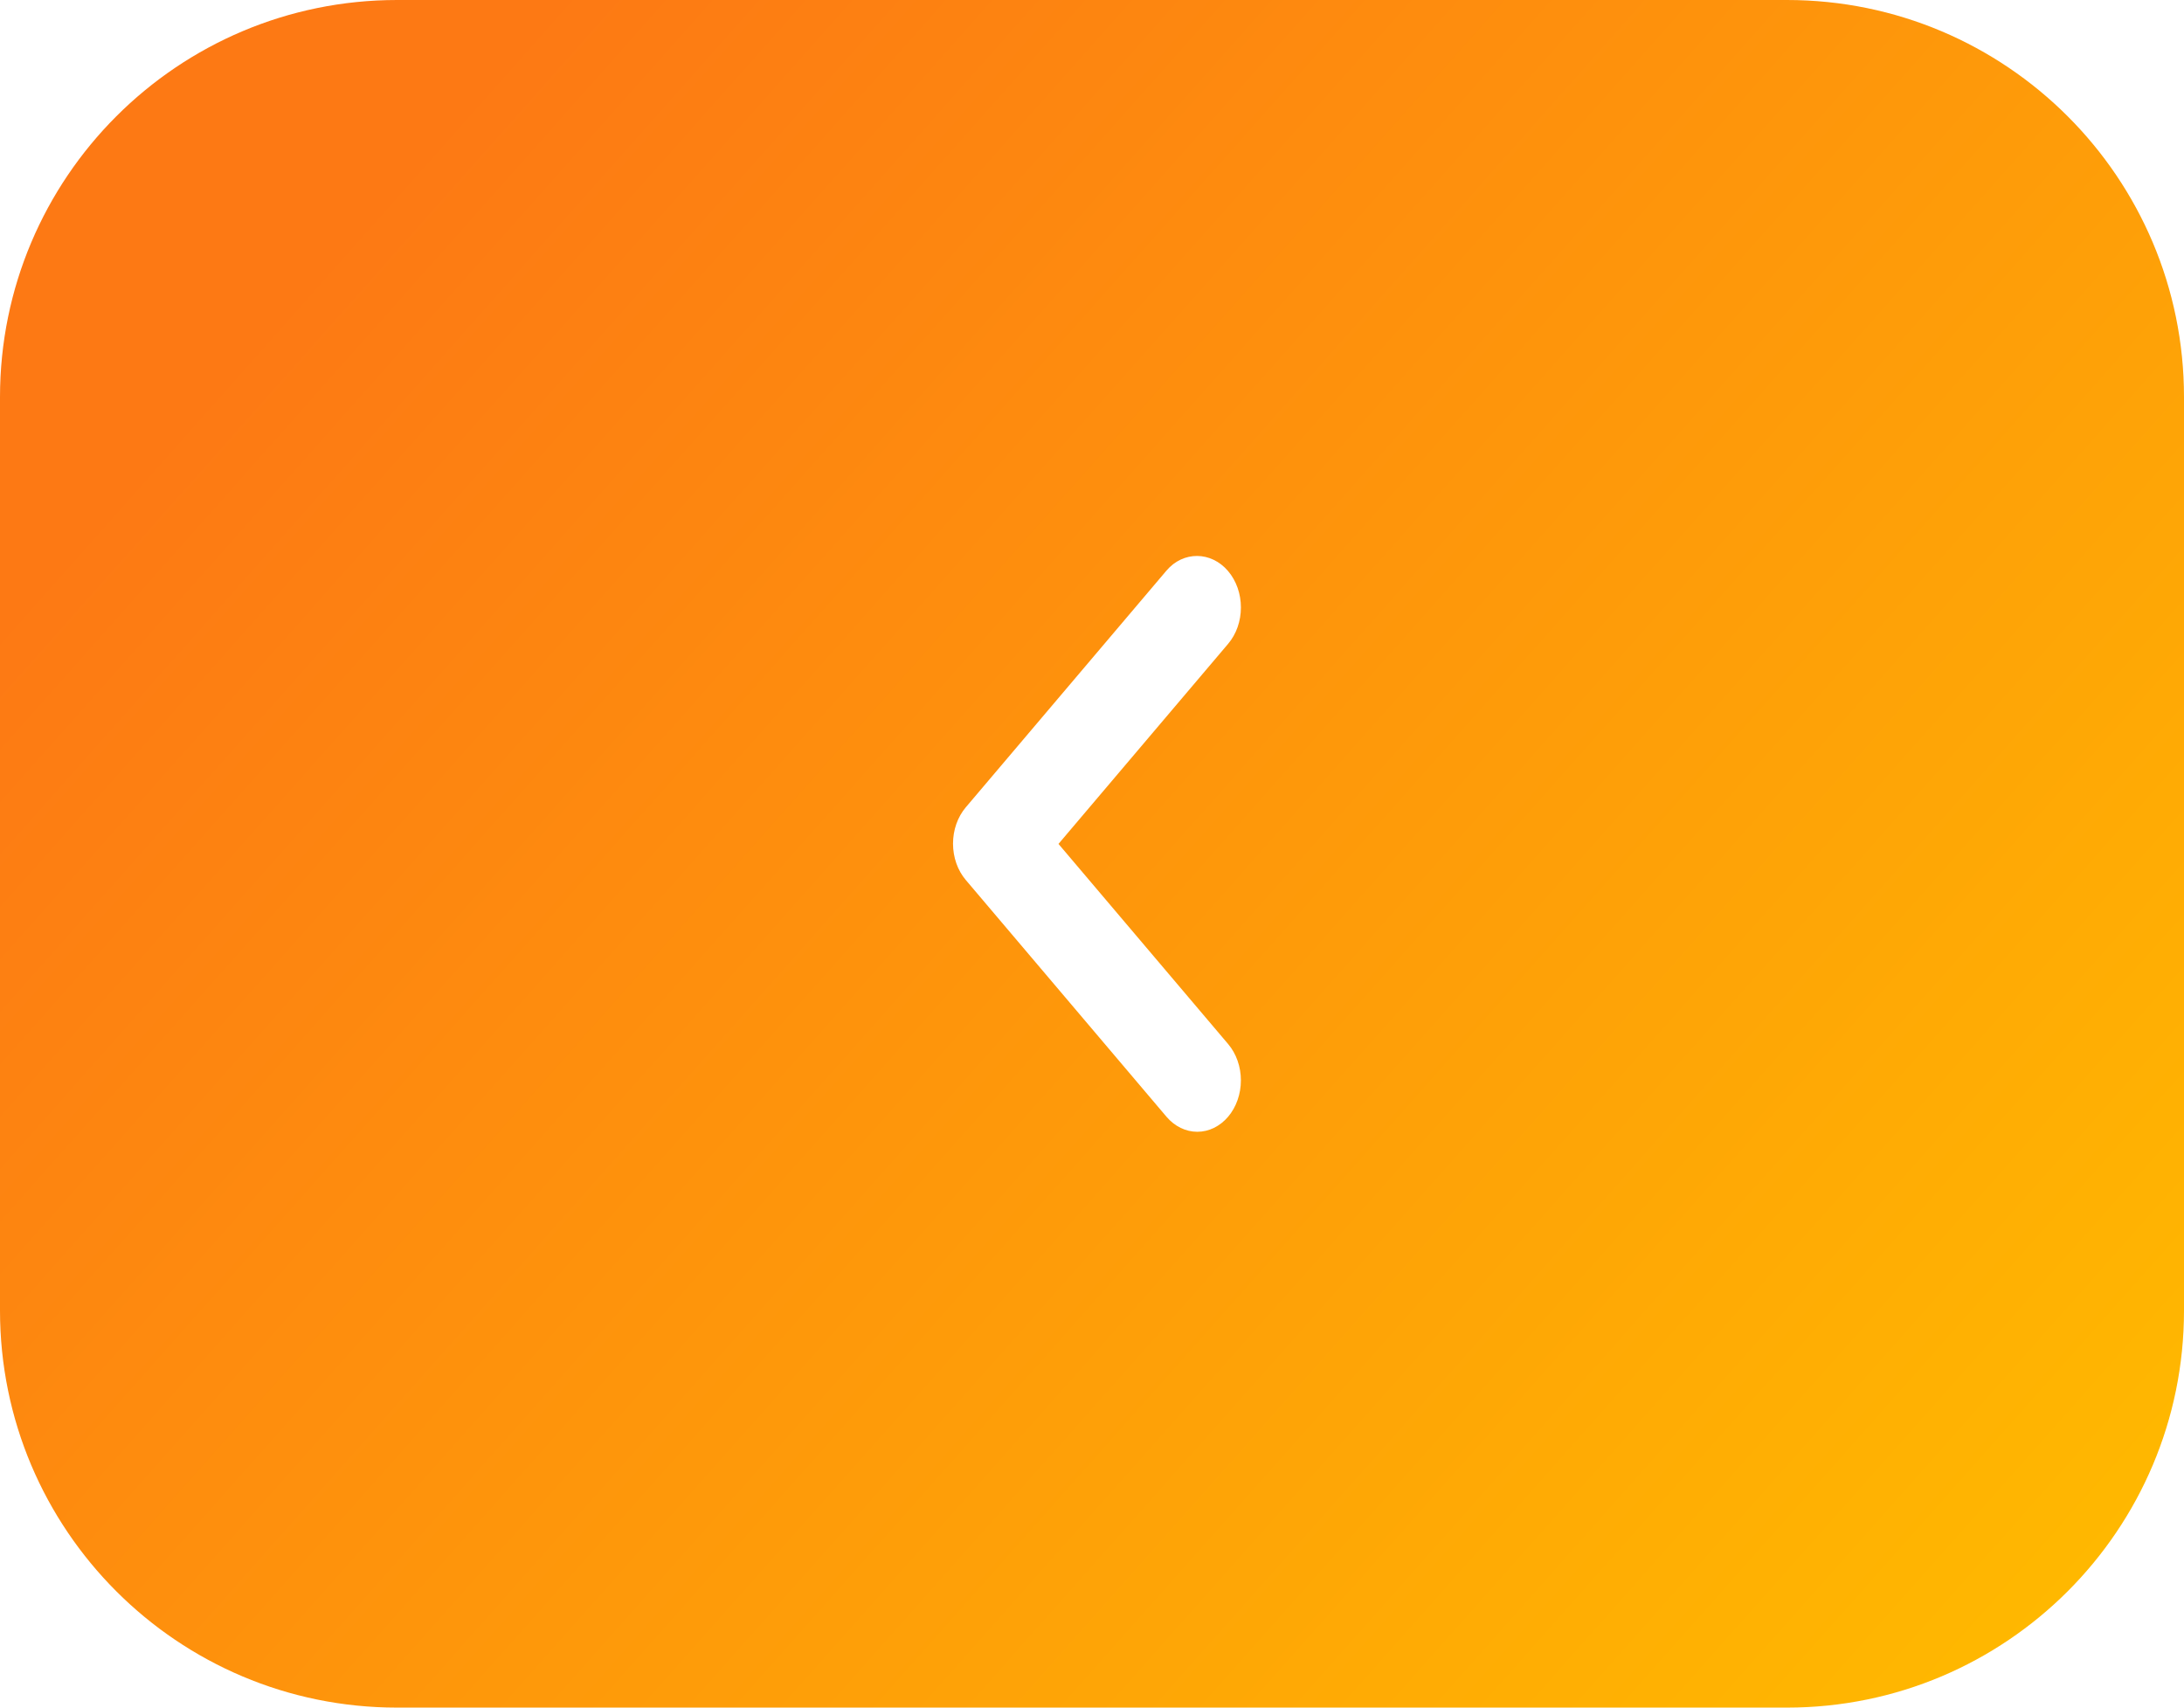 <svg width="110" height="86" viewBox="0 0 110 86" fill="none" xmlns="http://www.w3.org/2000/svg">
<path fill-rule="evenodd" clip-rule="evenodd" d="M20 0C8.954 0 0 8.954 0 20V66C0 77.046 8.954 86 20 86H90C101.046 86 110 77.046 110 66V20C110 8.954 101.046 0 90 0H20ZM62.333 29.603C62.222 29.289 62.06 29.003 61.856 28.763C60.997 27.75 59.588 27.75 58.751 28.737L48.644 40.658C48.44 40.898 48.278 41.184 48.167 41.498C48.057 41.812 48 42.149 48 42.489C48 42.829 48.057 43.166 48.167 43.48C48.278 43.795 48.44 44.08 48.644 44.32L58.751 56.242C59.163 56.727 59.721 57 60.304 57C60.886 57 61.444 56.727 61.856 56.242C62.268 55.756 62.499 55.097 62.499 54.41C62.499 53.724 62.268 53.065 61.856 52.58L53.312 42.502L61.856 32.425C62.06 32.185 62.222 31.899 62.333 31.585C62.443 31.271 62.5 30.934 62.5 30.594C62.5 30.254 62.443 29.917 62.333 29.603Z" fill="url(#paint0_linear_535_2202)"/>
<defs>
<linearGradient id="paint0_linear_535_2202" x1="26.999" y1="0.762" x2="109.633" y2="74.189" gradientUnits="userSpaceOnUse">
<stop stop-color="#FD7914"/>
<stop offset="1" stop-color="#FFB800"/>
</linearGradient>
</defs>
</svg>
